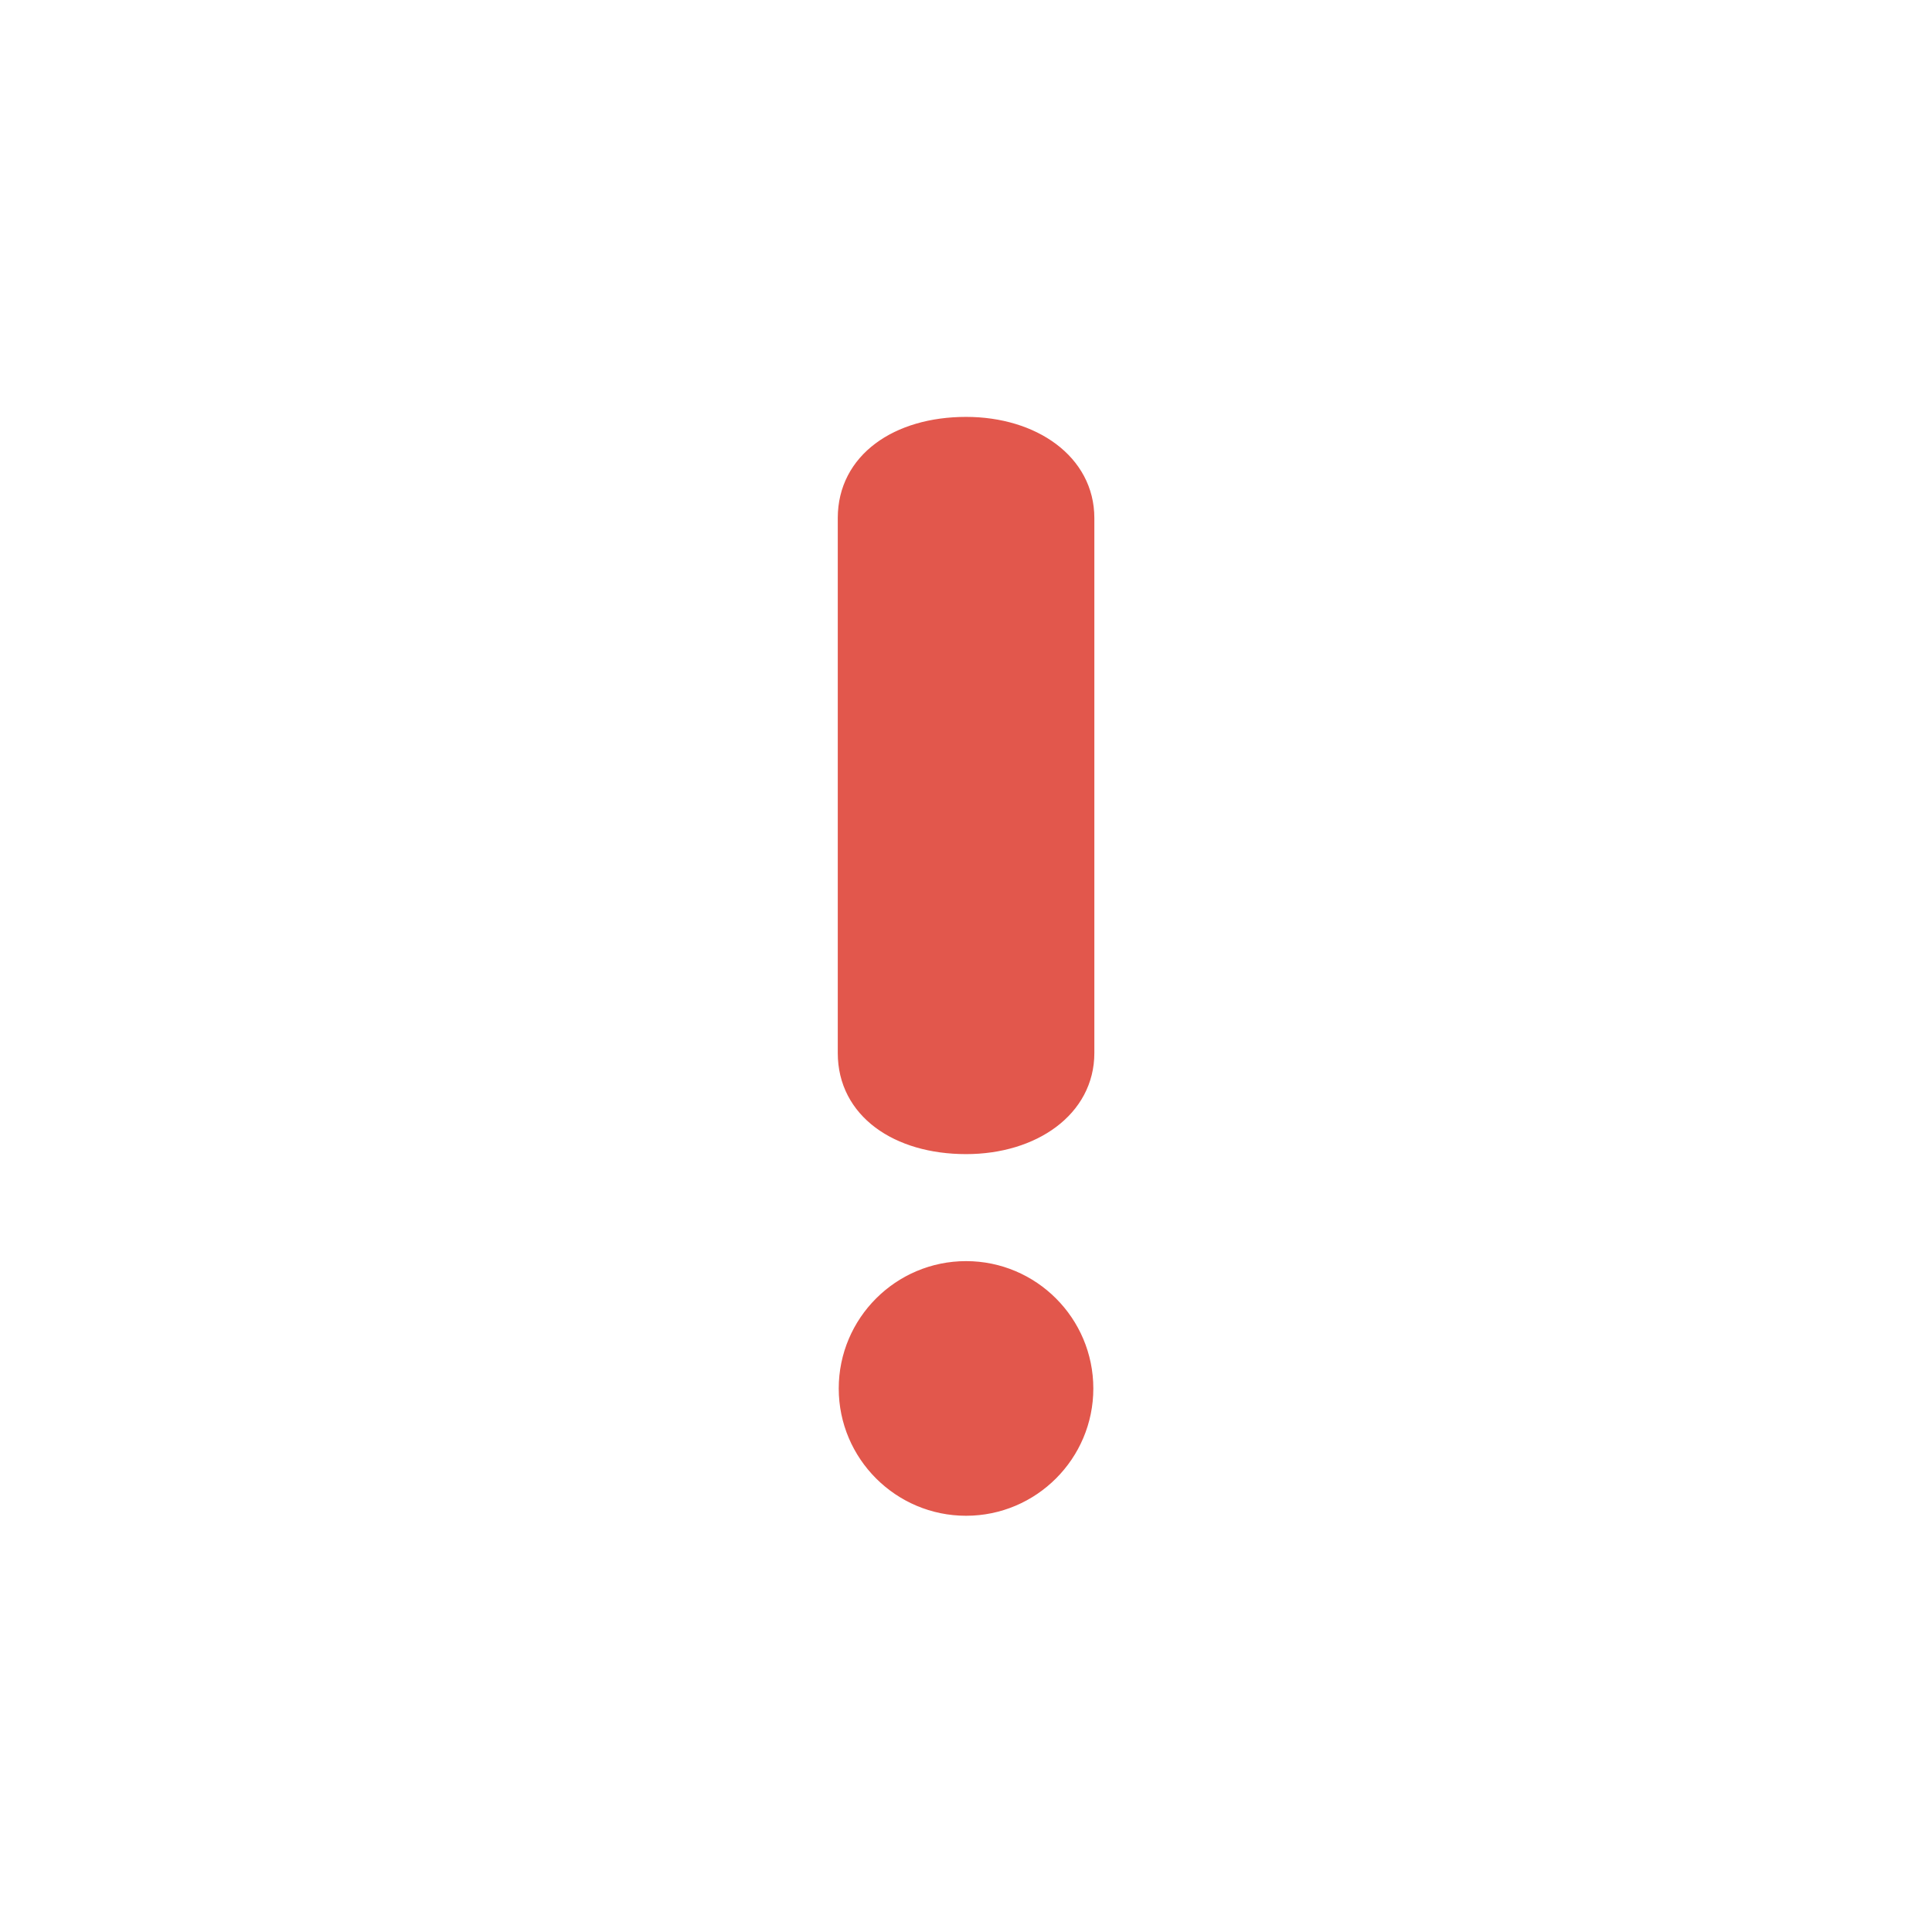 <svg version="1.1" class="checkmark" xmlns="http://www.w3.org/2000/svg" viewBox="0 0 286.054 286.054">
<style>
.checkmark__circle {
  stroke-dasharray: 166;
  stroke-dashoffset: 166;
  stroke-width: 2;
  stroke-miterlimit: 10;
  stroke: #E2574C;
  fill: none;
  animation: stroke 0.6s cubic-bezier(0.65, 0, 0.45, 1) forwards;
}

.checkmark {
  width: 60px;
  height: 60px;
  border-radius: 50%;
  display: block;
  stroke-width: 2;
  stroke: #E2574C;
  stroke-miterlimit: 10;
  margin: 0 auto;
  box-shadow: inset 0px 0px 0px #E2574C;
  animation: fill 0.3s ease-in-out 1.2s forwards, scale 1.2s ease-in-out 1.2s both;
}

.checkmark__check {
  transform-origin: 50% 50%;
  stroke-dasharray: 48;
  stroke-dashoffset: 48;
  animation: stroke .5s cubic-bezier(0.65, 0, 0.45, 1) 1.0s forwards;
}

@keyframes stroke {
  100% {
    stroke-dashoffset: 0;
  }
}
@keyframes scale {
  0%, 100% {
    transform: none;
  }
}
@keyframes fill {
  100% {
    box-shadow: inset 0px 0px 0px 5px #E2574C;
  }
}
</style>
  	<circle class="checkmark__circle" cy="26" r="25" fill="none"/>
	<path class="" style="fill:#E2574C;" d="M143.036,62.726c-10.244,0-17.995,5.346-17.995,13.981v79.201c0,8.644,7.75,13.972,17.995,13.972
		c9.994,0,17.995-5.551,17.995-13.972V76.707C161.03,68.277,153.03,62.726,143.036,62.726z M143.036,187.723
		c-9.842,0-17.852,8.01-17.852,17.86c0,9.833,8.01,17.843,17.852,17.843s17.843-8.01,17.843-17.843
		C160.878,195.732,152.878,187.723,143.036,187.723z"/>

</svg>
